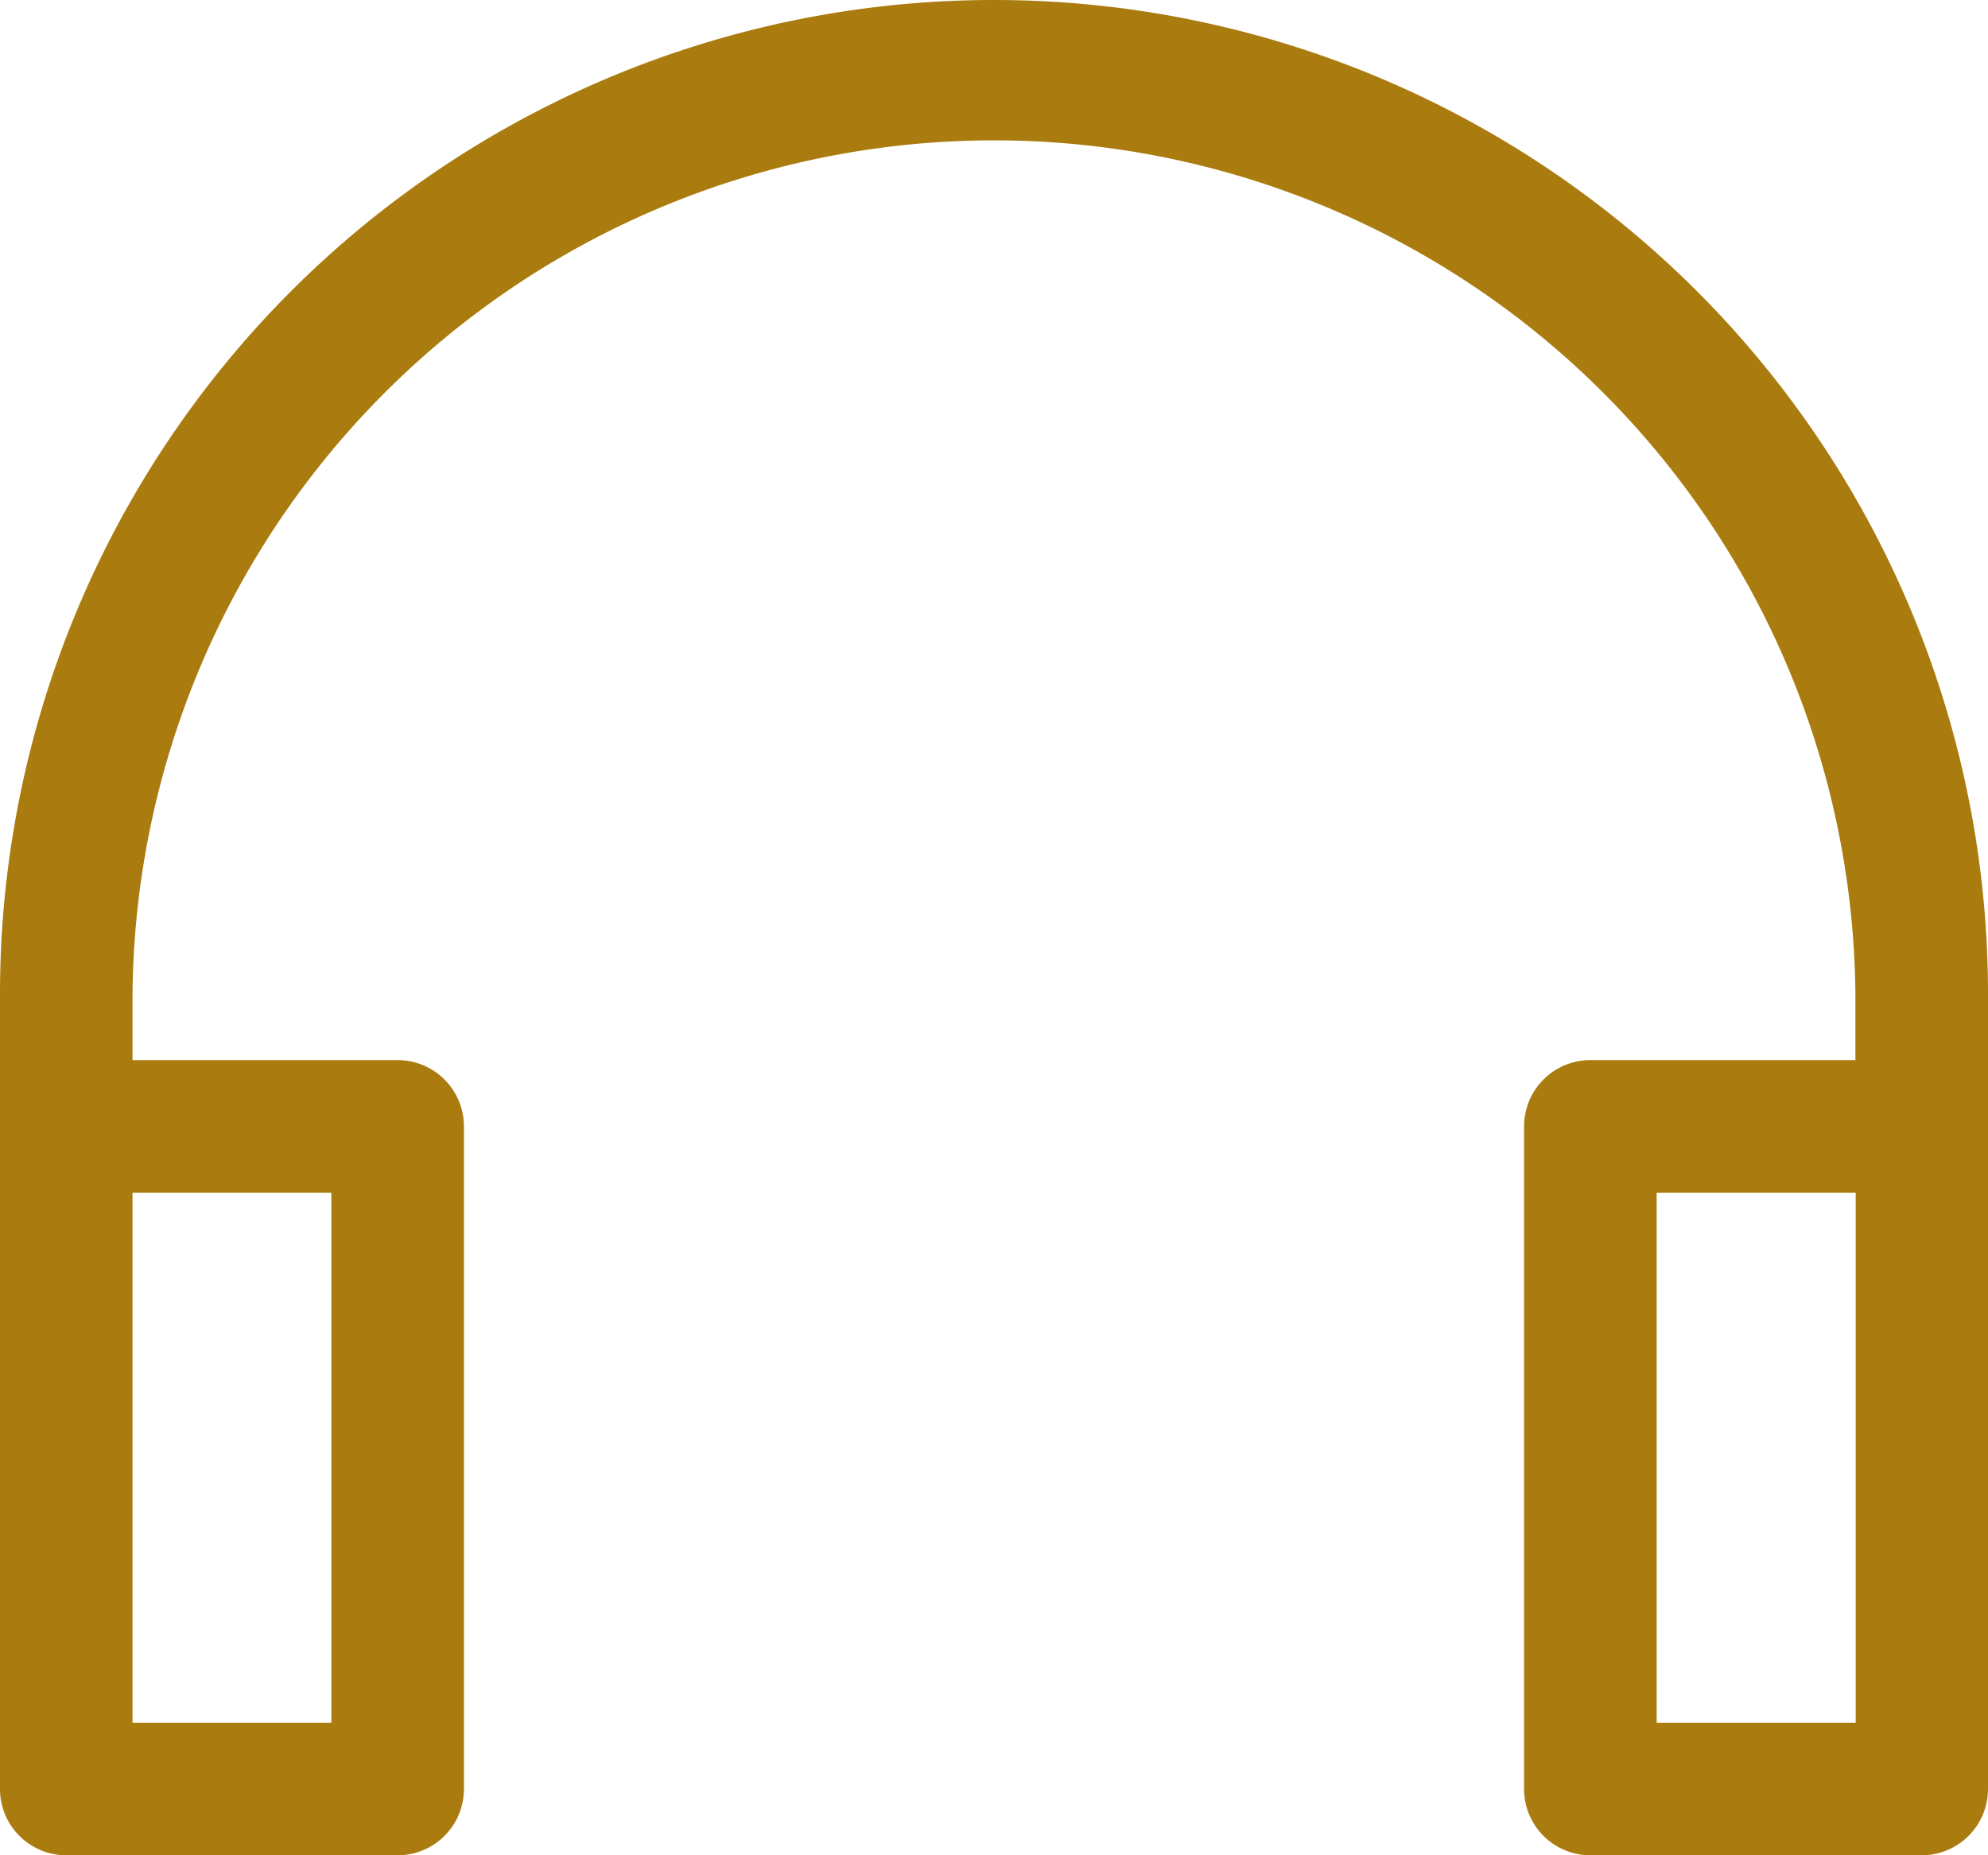 <svg xmlns="http://www.w3.org/2000/svg" width="27.318" height="25.496">
    <g data-name="Group 6137">
        <path data-name="Path 20732" d="M28.318 15.659a13.659 13.659 0 1 0-27.318 0v10.927a.911.911 0 0 0 .911.911h4.553a.911.911 0 0 0 .911-.911V17.48a.911.911 0 0 0-.911-.911H2.821v-.911a11.838 11.838 0 0 1 23.675 0v.911h-3.642a.911.911 0 0 0-.911.911v9.106a.911.911 0 0 0 .911.911h4.553a.911.911 0 0 0 .911-.911zM5.553 18.391v7.285H2.821v-7.285zm18.212 7.285v-7.285H26.5v7.285z" transform="translate(-1 -2)" style="fill:#aa7b0e"/>
    </g>
</svg>
